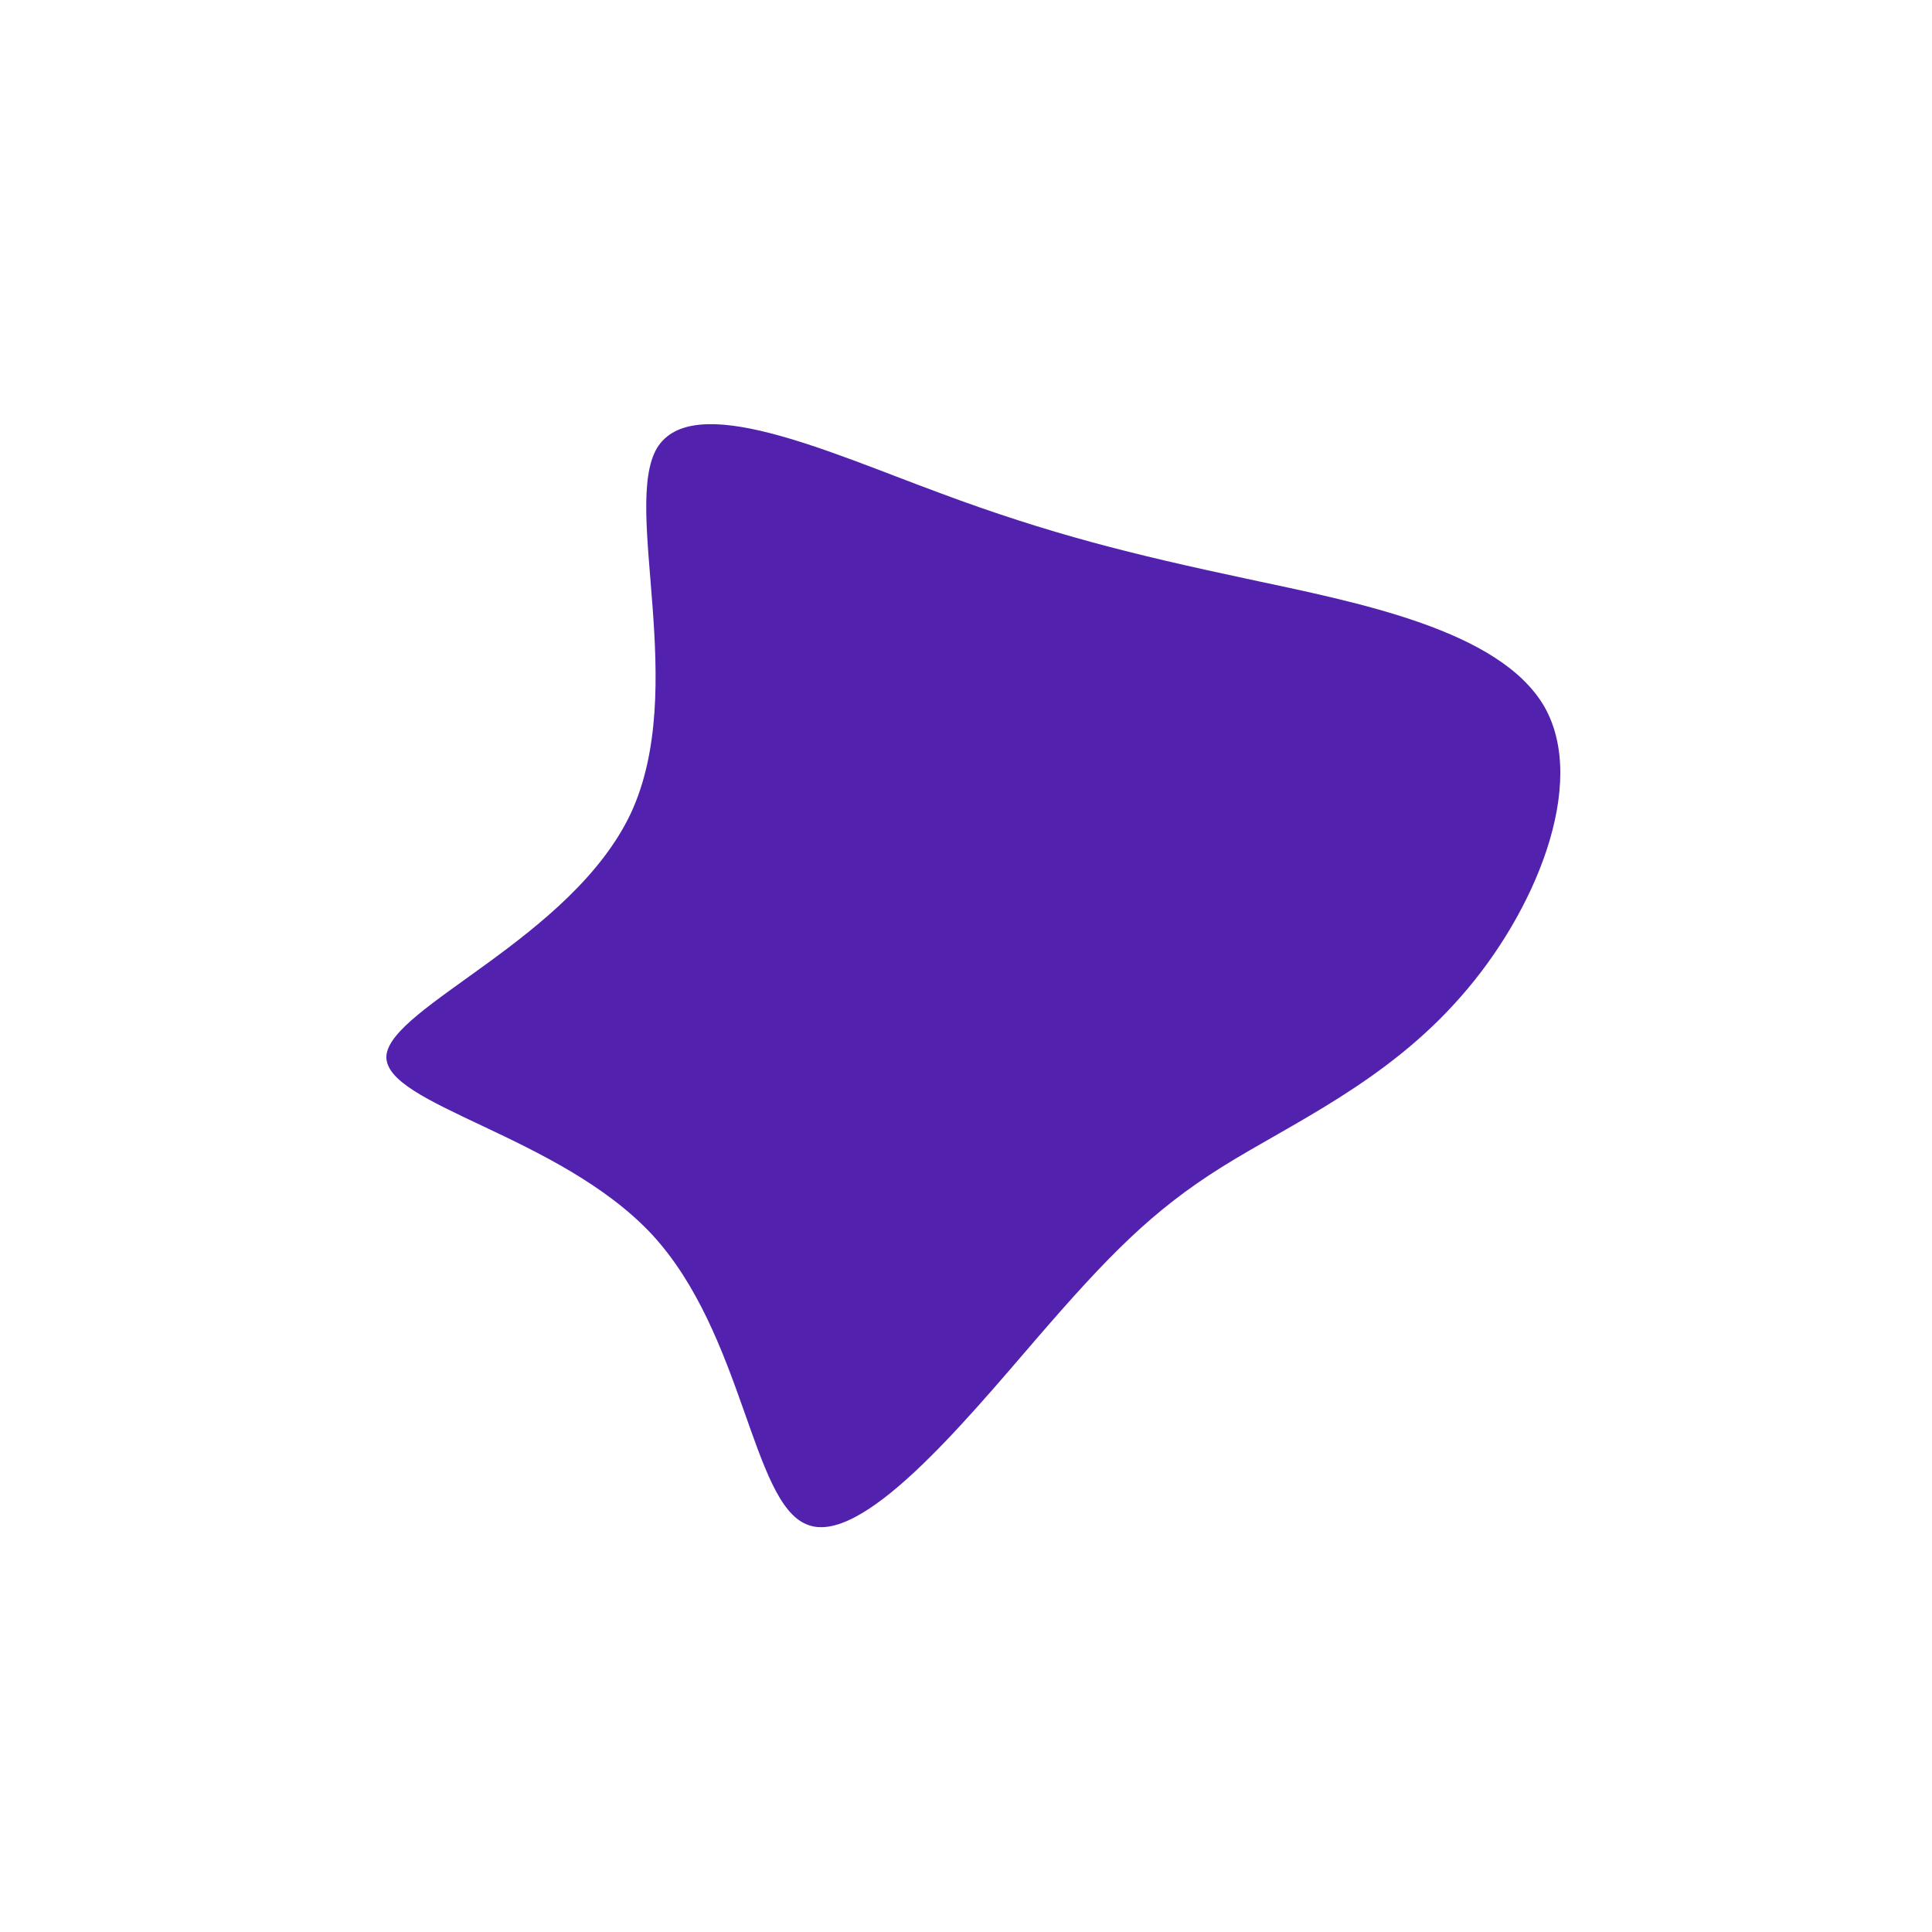 <?xml version="1.0" standalone="no"?>
<svg viewBox="0 0 200 200" xmlns="http://www.w3.org/2000/svg">
  <path fill="#5222AF" d="M29,-40.1C40.7,-37.6,55.3,-34.8,59.9,-26.8C64.4,-18.8,58.9,-5.5,51.2,3.2C43.5,12,33.7,16.3,26.5,20.8C19.3,25.3,14.7,30,7.2,38.7C-0.3,47.4,-10.9,60.2,-16.5,57.8C-22.2,55.5,-23,38.1,-32.5,27.8C-42.1,17.5,-60.3,14.4,-60,9.3C-59.6,4.2,-40.8,-2.9,-34.7,-15.8C-28.7,-28.7,-35.6,-47.4,-32,-53.6C-28.3,-59.7,-14.2,-53.2,-2.8,-49C8.7,-44.7,17.3,-42.6,29,-40.1Z" transform="translate(100 100)" />
</svg>
